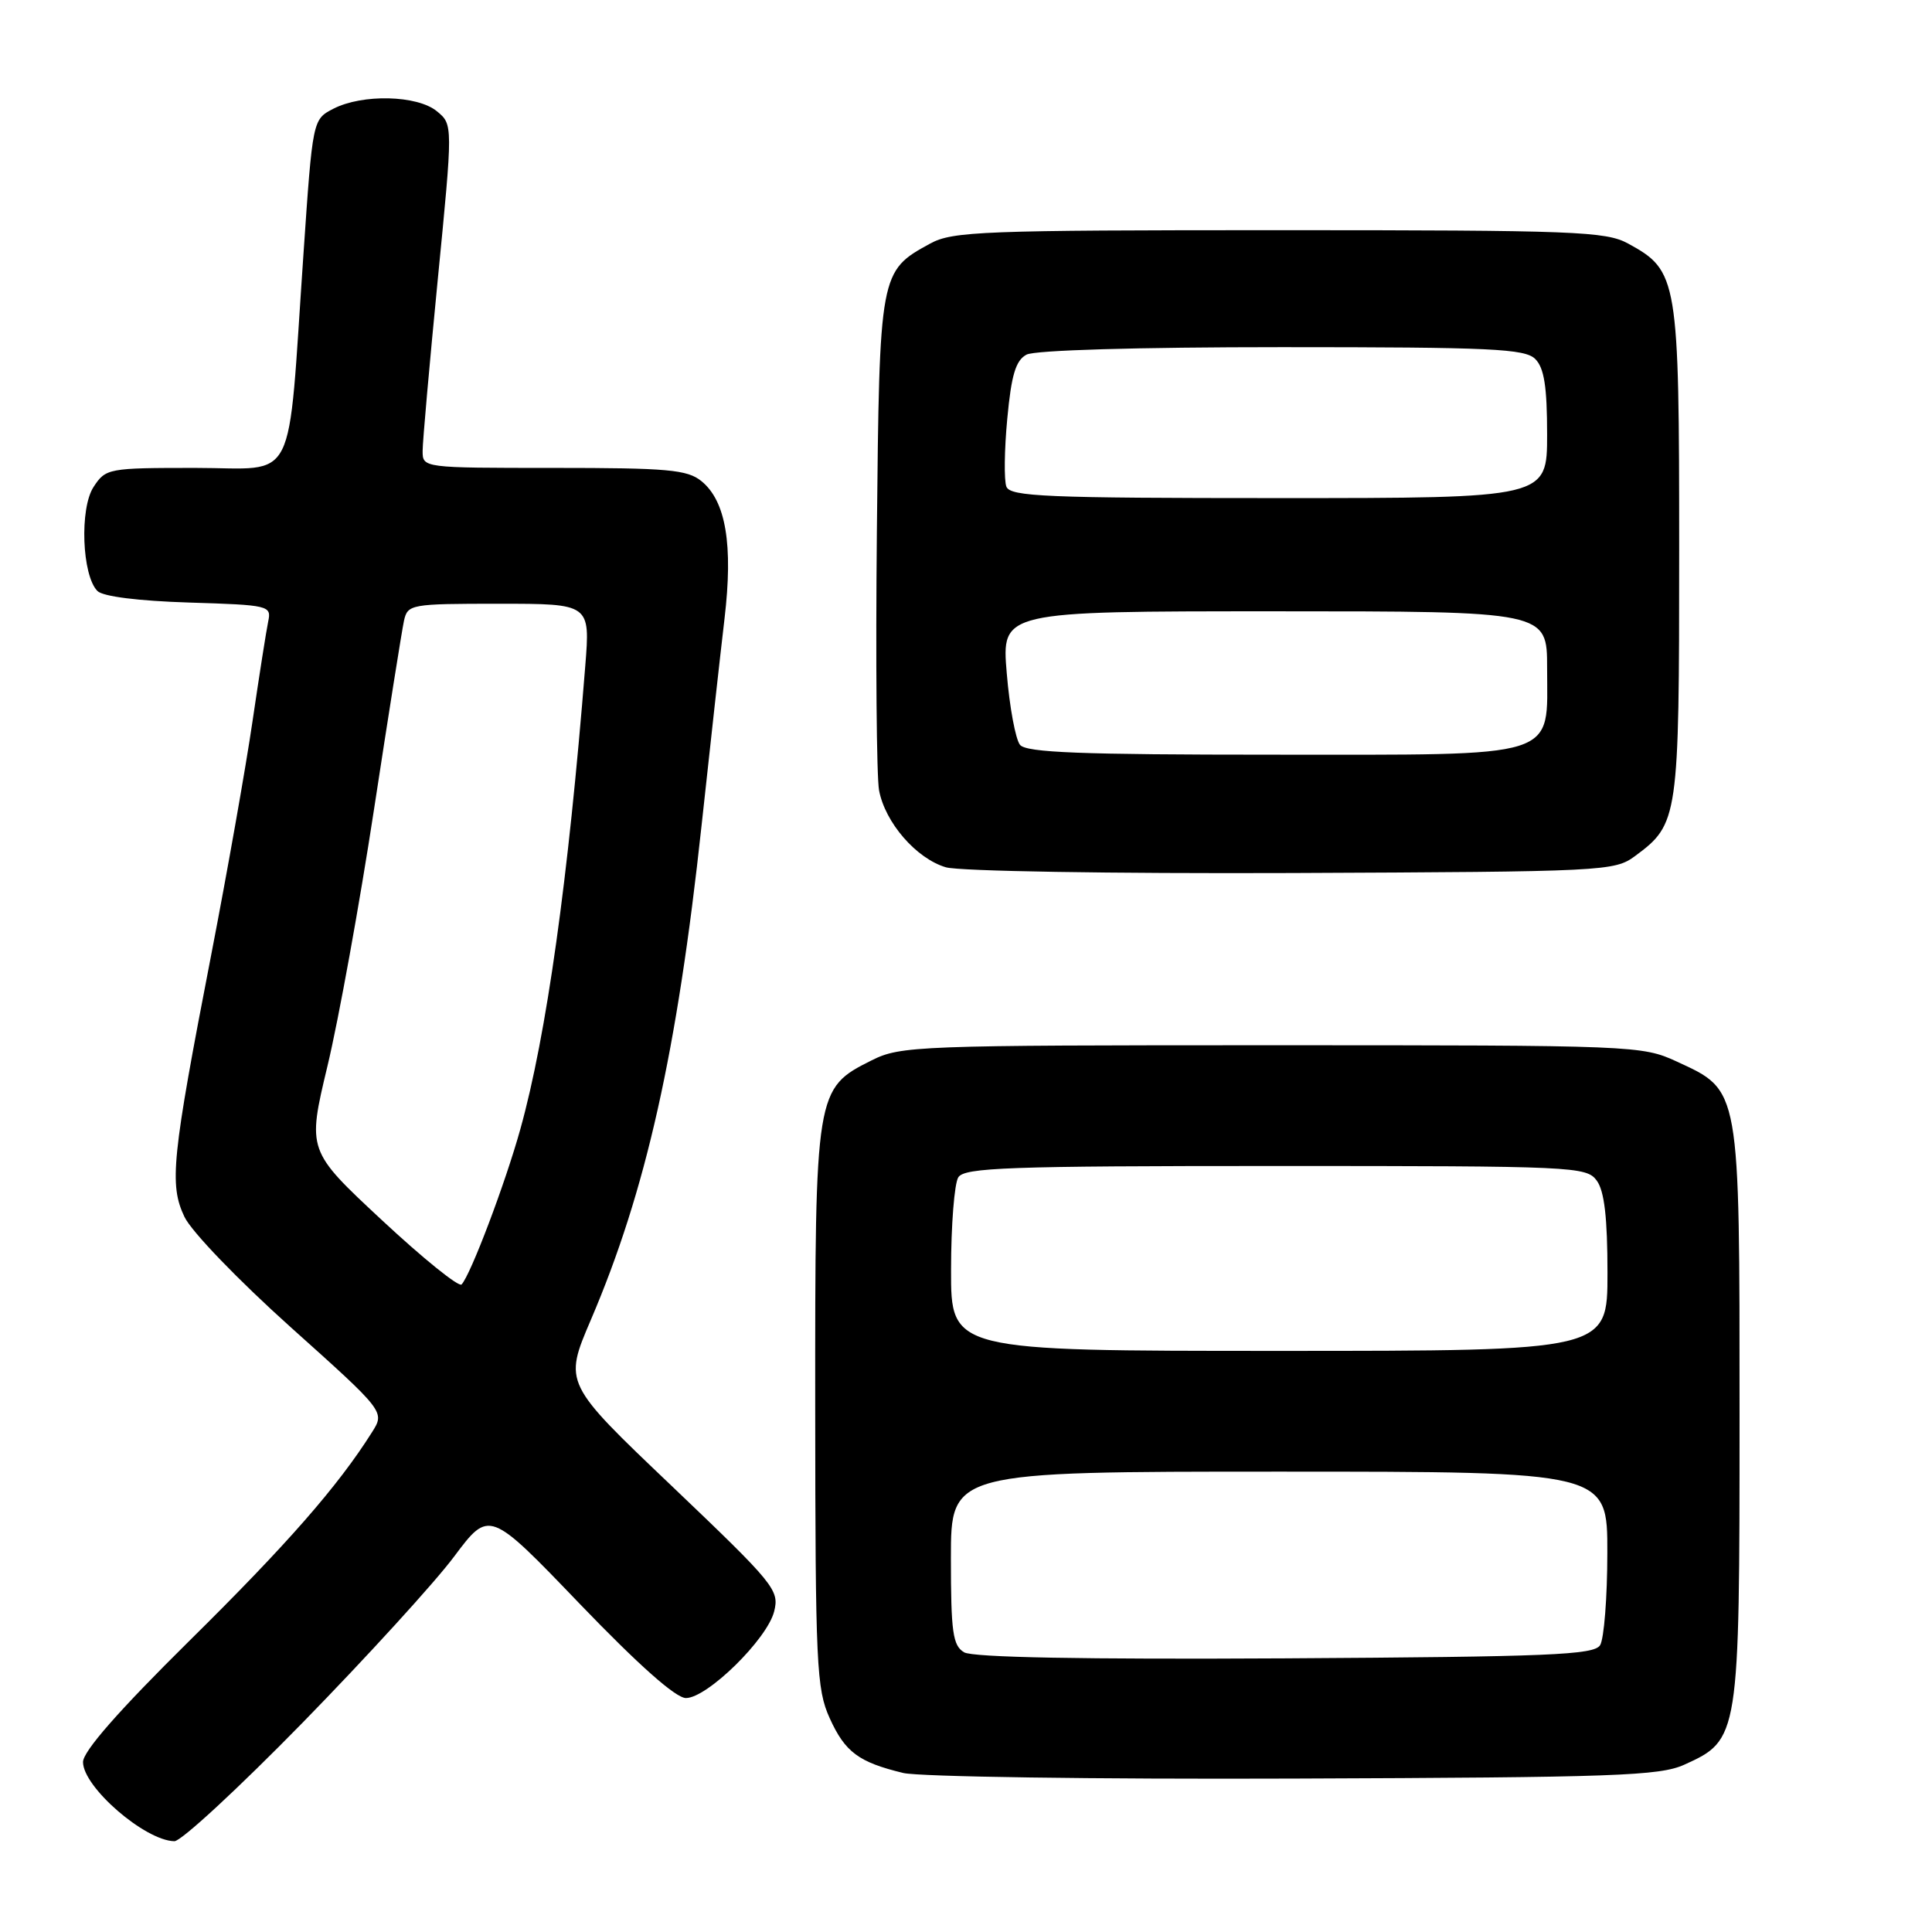<?xml version="1.0" encoding="UTF-8" standalone="no"?>
<!DOCTYPE svg PUBLIC "-//W3C//DTD SVG 1.1//EN" "http://www.w3.org/Graphics/SVG/1.1/DTD/svg11.dtd" >
<svg xmlns="http://www.w3.org/2000/svg" xmlns:xlink="http://www.w3.org/1999/xlink" version="1.1" viewBox="0 0 256 256">
 <g >
 <path fill="currentColor"
d=" M 40.11 228.25 C 48.57 219.59 57.60 209.70 60.16 206.27 C 64.83 200.03 64.83 200.03 76.82 212.52 C 84.62 220.63 89.54 225.00 90.89 225.00 C 93.71 225.00 101.66 217.20 102.58 213.52 C 103.29 210.69 102.64 209.90 89.02 196.91 C 74.70 183.28 74.70 183.28 78.29 174.89 C 85.59 157.84 89.73 139.34 92.96 109.39 C 94.08 99.00 95.45 86.67 96.00 82.00 C 97.16 72.18 96.19 66.39 92.94 63.75 C 91.07 62.23 88.46 62.00 73.39 62.00 C 56.02 62.00 56.00 62.00 56.00 59.75 C 56.00 58.51 56.91 48.28 58.01 37.00 C 60.02 16.50 60.02 16.50 57.90 14.75 C 55.30 12.60 48.01 12.43 44.17 14.41 C 41.43 15.83 41.43 15.83 40.21 33.66 C 38.05 65.01 39.57 62.00 25.88 62.00 C 14.34 62.00 14.01 62.06 12.40 64.52 C 10.53 67.37 10.86 76.25 12.91 78.31 C 13.63 79.04 18.34 79.63 25.04 79.84 C 35.66 80.17 35.98 80.24 35.54 82.34 C 35.29 83.53 34.36 89.45 33.47 95.50 C 32.59 101.55 30.12 115.50 27.99 126.50 C 22.75 153.52 22.41 156.95 24.44 161.24 C 25.37 163.19 31.55 169.61 38.55 175.89 C 51.01 187.06 51.01 187.06 49.29 189.78 C 44.80 196.91 38.03 204.65 25.09 217.42 C 15.73 226.67 11.00 232.06 11.00 233.48 C 11.00 236.79 19.20 243.90 23.11 243.97 C 23.99 243.99 31.64 236.91 40.11 228.25 Z  M 223.18 233.83 C 230.46 230.53 230.50 230.28 230.50 187.50 C 230.50 143.89 230.62 144.56 222.18 140.66 C 217.58 138.54 216.62 138.50 168.50 138.50 C 121.50 138.50 119.34 138.58 115.50 140.50 C 108.05 144.23 108.00 144.52 108.02 186.50 C 108.04 220.64 108.19 223.82 109.94 227.67 C 111.98 232.17 113.77 233.50 119.69 234.93 C 121.79 235.43 145.07 235.77 171.50 235.67 C 213.98 235.52 219.92 235.31 223.18 233.83 Z  M 216.68 113.41 C 222.40 109.18 222.50 108.45 222.50 73.00 C 222.50 36.83 222.34 35.88 215.73 32.27 C 212.78 30.66 208.72 30.50 169.50 30.50 C 130.24 30.50 126.22 30.65 123.26 32.27 C 116.56 35.93 116.53 36.06 116.19 70.45 C 116.02 87.53 116.15 102.95 116.48 104.72 C 117.28 109.00 121.41 113.76 125.33 114.92 C 127.12 115.44 147.13 115.77 171.18 115.68 C 212.76 115.50 213.93 115.45 216.68 113.41 Z  M 50.61 161.68 C 40.71 152.46 40.71 152.46 43.40 141.22 C 44.88 135.04 47.65 119.75 49.56 107.24 C 51.47 94.73 53.26 83.49 53.53 82.25 C 54.02 80.07 54.41 80.00 66.12 80.00 C 78.21 80.00 78.21 80.00 77.55 88.25 C 75.31 116.48 72.41 137.19 68.95 149.61 C 66.94 156.84 62.36 168.93 61.16 170.20 C 60.80 170.58 56.05 166.75 50.61 161.68 Z  M 127.75 218.94 C 126.25 218.05 126.00 216.29 126.00 206.45 C 126.00 195.00 126.00 195.00 169.50 195.00 C 213.00 195.00 213.00 195.00 212.98 205.75 C 212.98 211.66 212.54 217.18 212.02 218.00 C 211.21 219.29 205.28 219.53 170.29 219.74 C 143.49 219.89 128.90 219.62 127.75 218.94 Z  M 126.02 168.25 C 126.02 162.34 126.46 156.82 126.98 156.00 C 127.80 154.71 133.58 154.50 169.04 154.50 C 208.59 154.50 210.22 154.57 211.58 156.44 C 212.59 157.82 213.00 161.37 213.00 168.69 C 213.00 179.00 213.00 179.00 169.50 179.00 C 126.00 179.00 126.00 179.00 126.02 168.25 Z  M 135.16 98.70 C 134.57 97.98 133.77 93.70 133.40 89.20 C 132.71 81.00 132.71 81.00 168.86 81.00 C 205.00 81.00 205.00 81.00 205.00 88.50 C 205.00 100.68 207.16 100.00 168.62 100.00 C 143.22 100.00 136.01 99.72 135.16 98.70 Z  M 133.35 64.48 C 133.03 63.64 133.08 59.59 133.47 55.47 C 134.01 49.67 134.59 47.75 136.02 46.99 C 137.13 46.40 150.68 46.00 169.86 46.00 C 197.62 46.00 202.07 46.21 203.43 47.57 C 204.61 48.75 205.00 51.24 205.00 57.57 C 205.00 66.00 205.00 66.00 169.47 66.00 C 138.58 66.00 133.86 65.80 133.35 64.48 Z "/>
</g>
</svg>